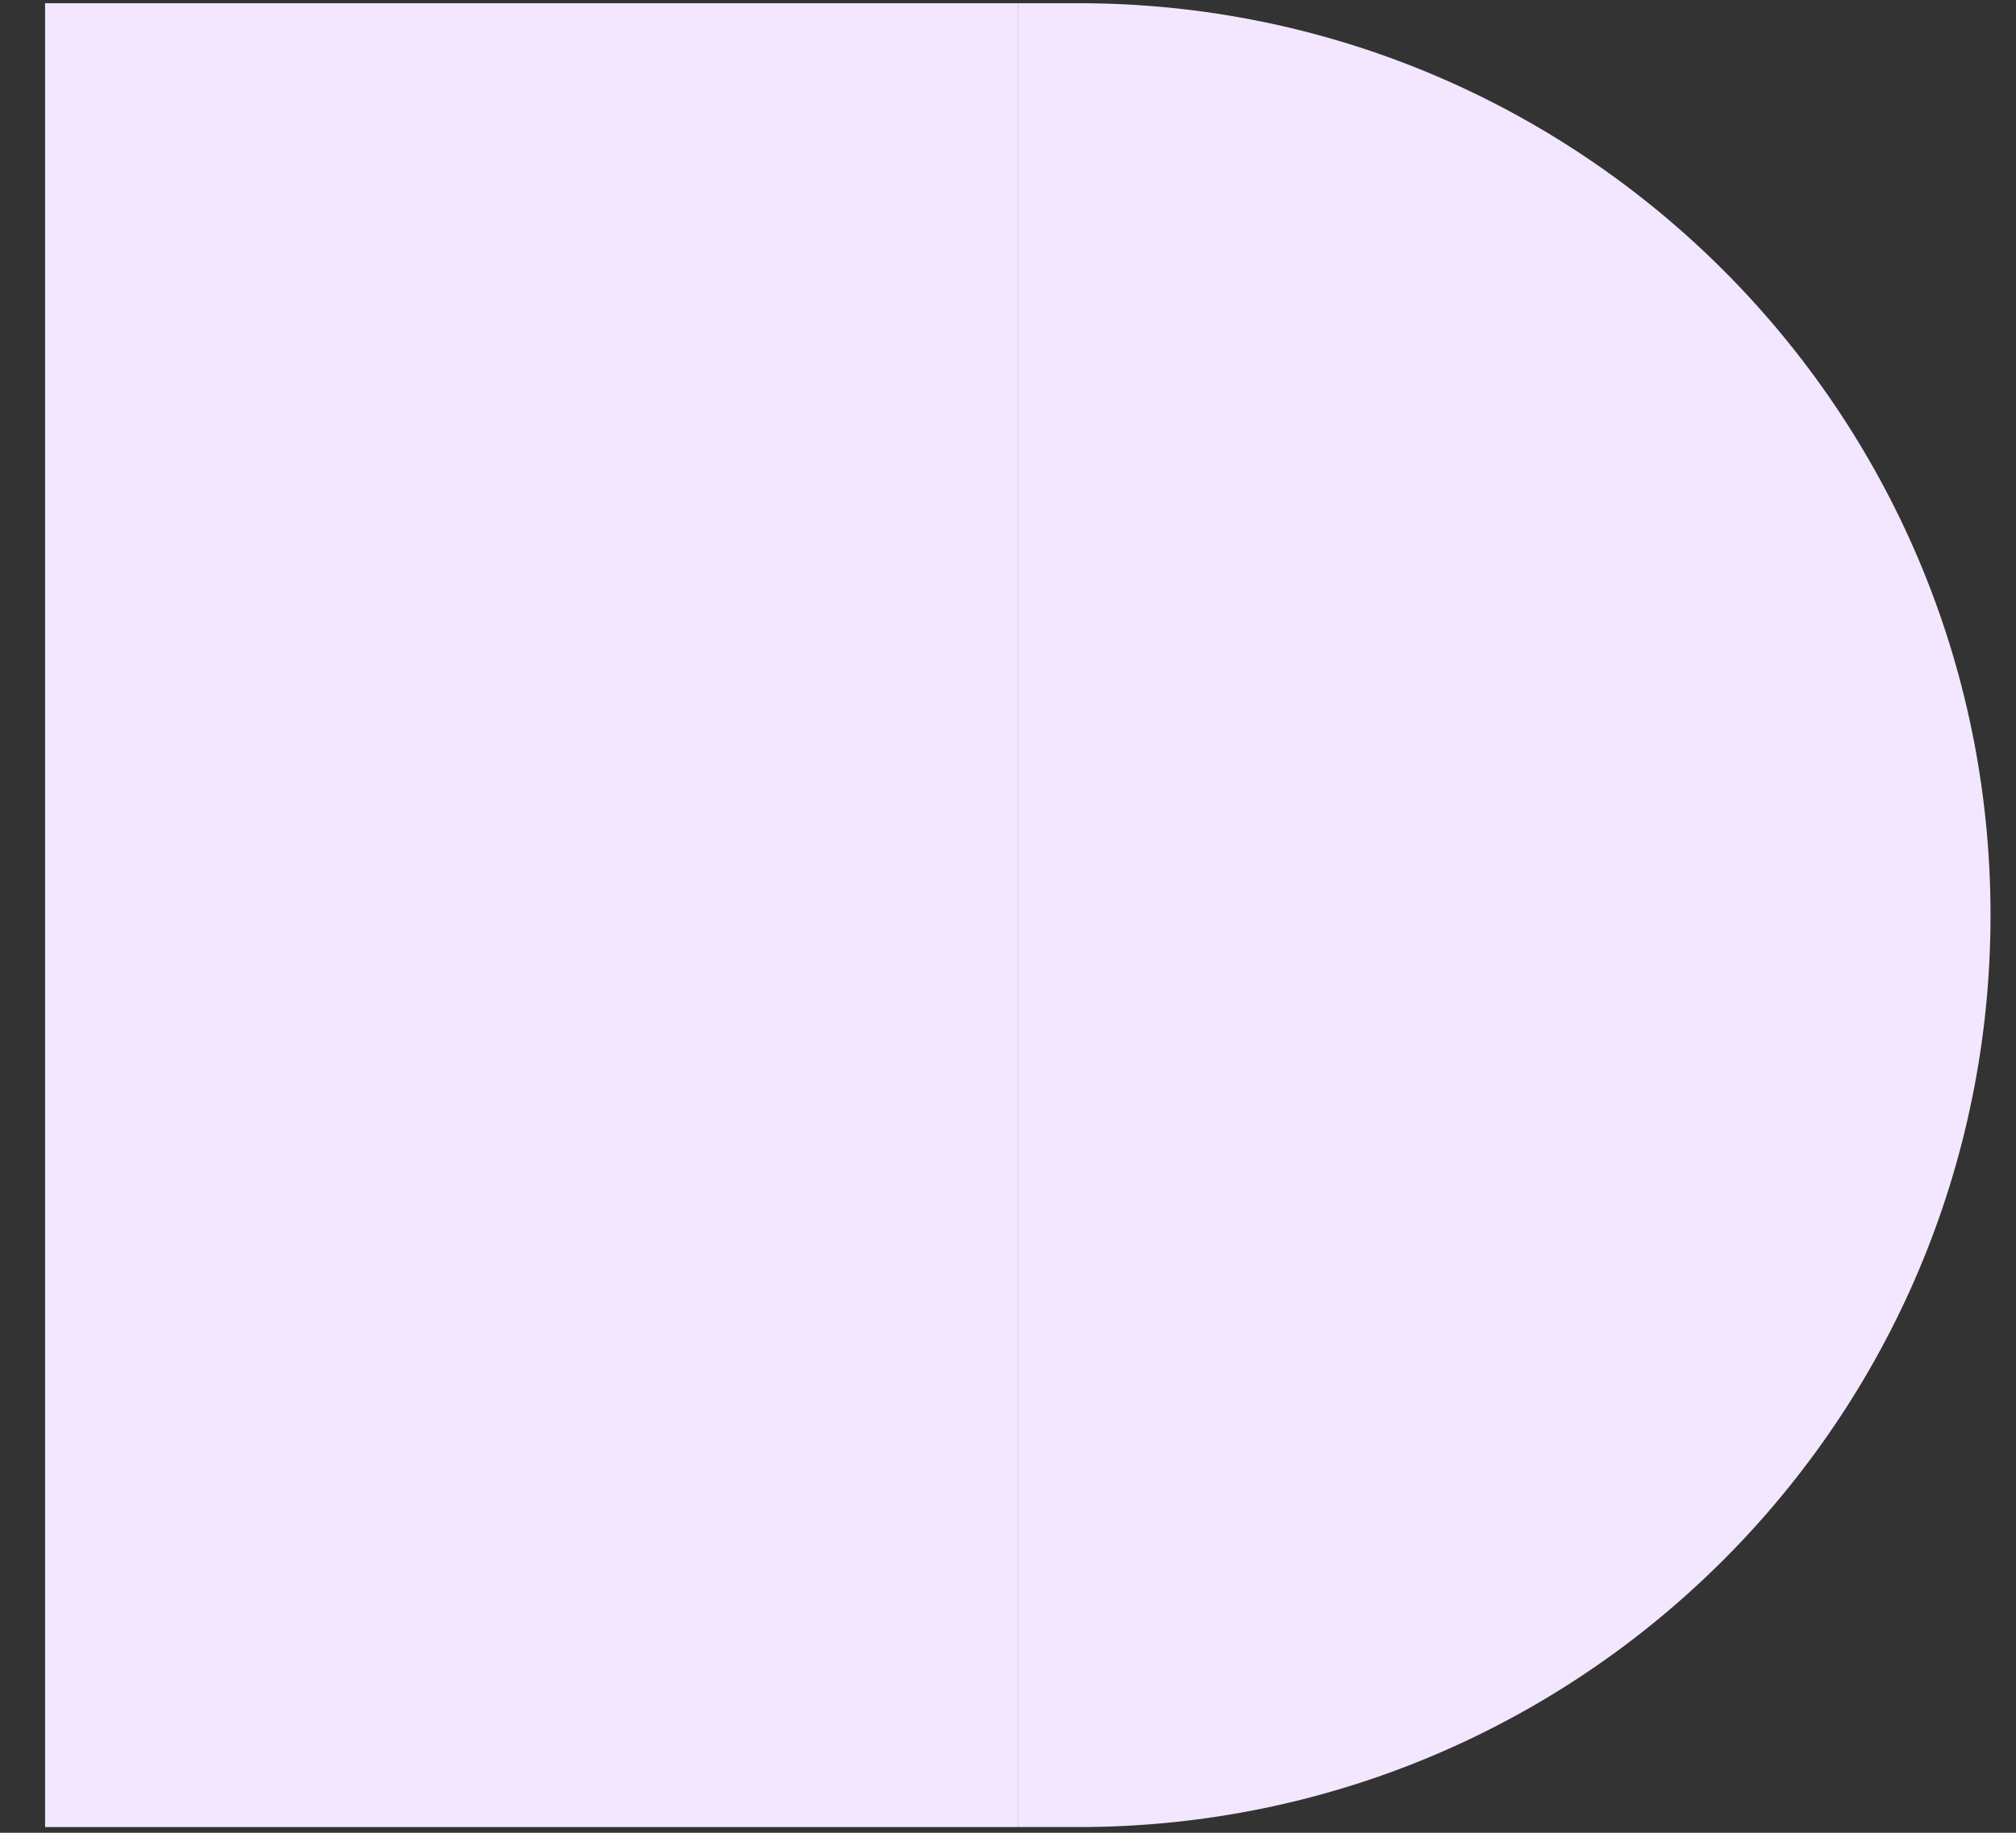 <svg width="44" height="40" viewBox="0 0 44 40" fill="none" xmlns="http://www.w3.org/2000/svg">
<rect x="0" y="0" width="44" height="40" fill="#333333" stroke="none"/>
<path d="M22.214 0.07H23.541C34.533 0.07 43.444 8.98 43.444 19.972V19.972C43.444 30.964 34.533 39.875 23.541 39.875H22.214V0.07Z" fill="#F2E7FE"/>
<rect x="0.984" y="0.07" width="21.23" height="39.805" fill="#F2E7FE"/>
</svg>
